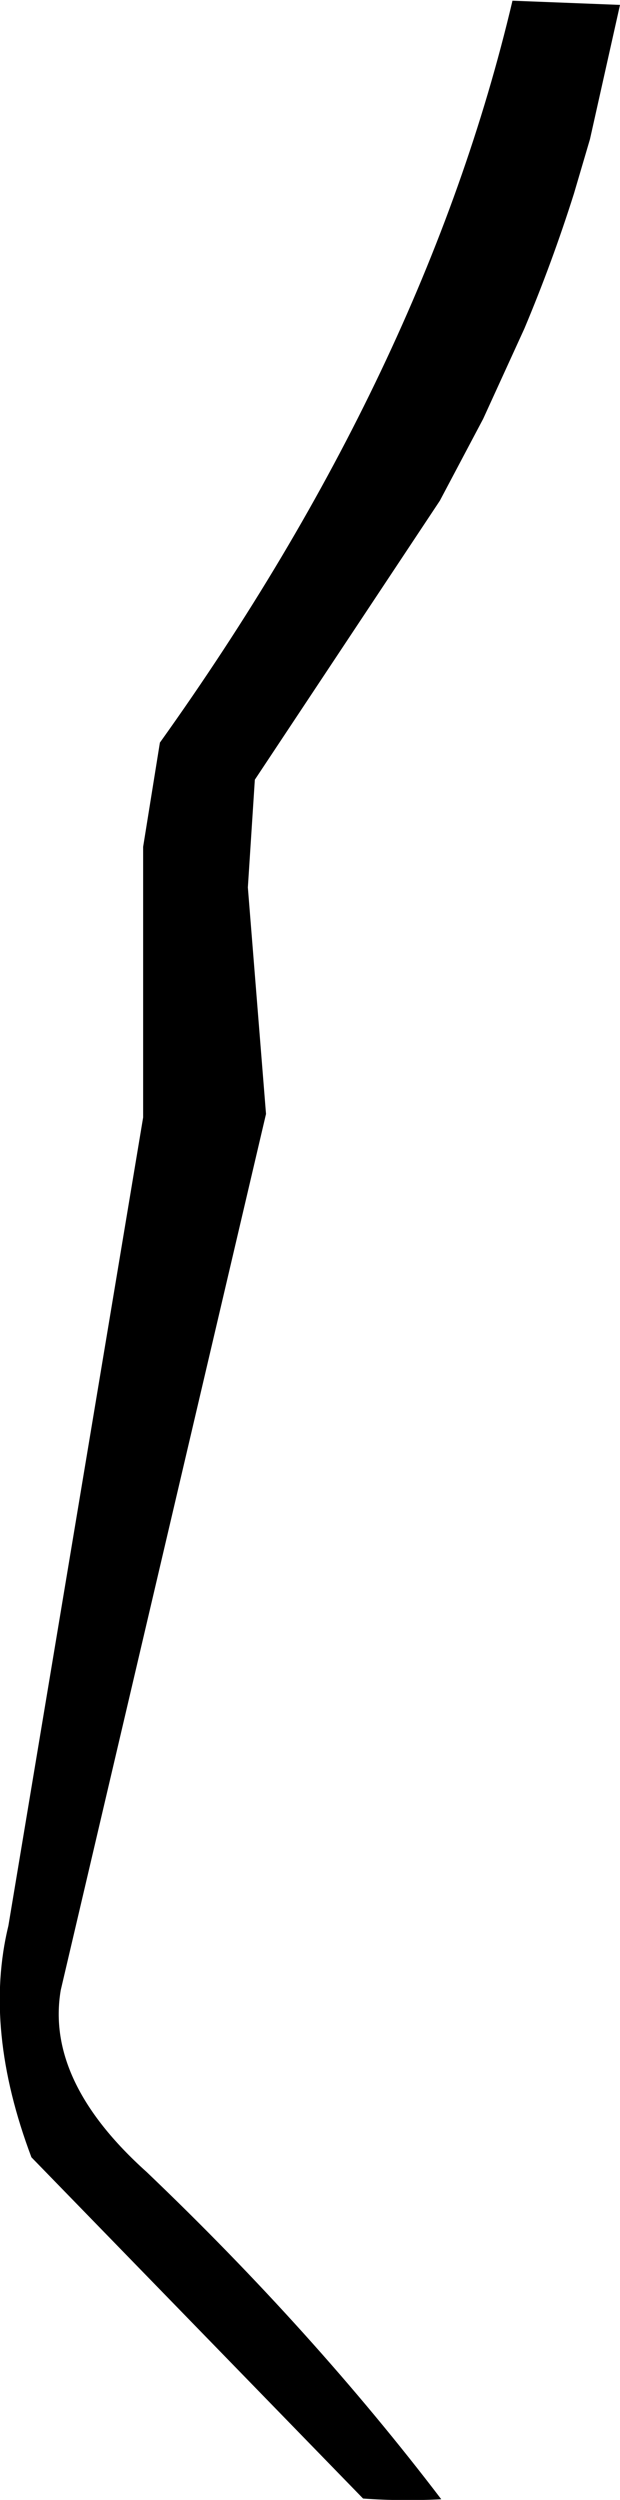 <?xml version="1.0" encoding="UTF-8" standalone="no"?>
<svg xmlns:xlink="http://www.w3.org/1999/xlink" height="178.75px" width="44.4px" xmlns="http://www.w3.org/2000/svg">
  <g transform="matrix(1.0, 0.0, 0.0, 1.0, -200.25, -271.5)">
    <path d="M237.8 295.0 L234.85 301.45 231.75 307.3 218.5 327.25 218.0 334.95 219.3 351.15 204.6 413.8 Q203.5 420.3 210.75 426.8 222.7 438.2 231.85 450.2 229.05 450.35 226.25 450.15 L202.5 425.75 Q199.05 416.6 200.85 409.2 L210.5 351.4 210.5 332.05 211.7 324.6 Q230.7 298.05 236.95 271.55 L244.65 271.85 242.5 281.45 241.35 285.35 Q239.8 290.25 237.8 295.0" fill="#000000" fill-rule="evenodd" stroke="none"/>
  </g>
</svg>
